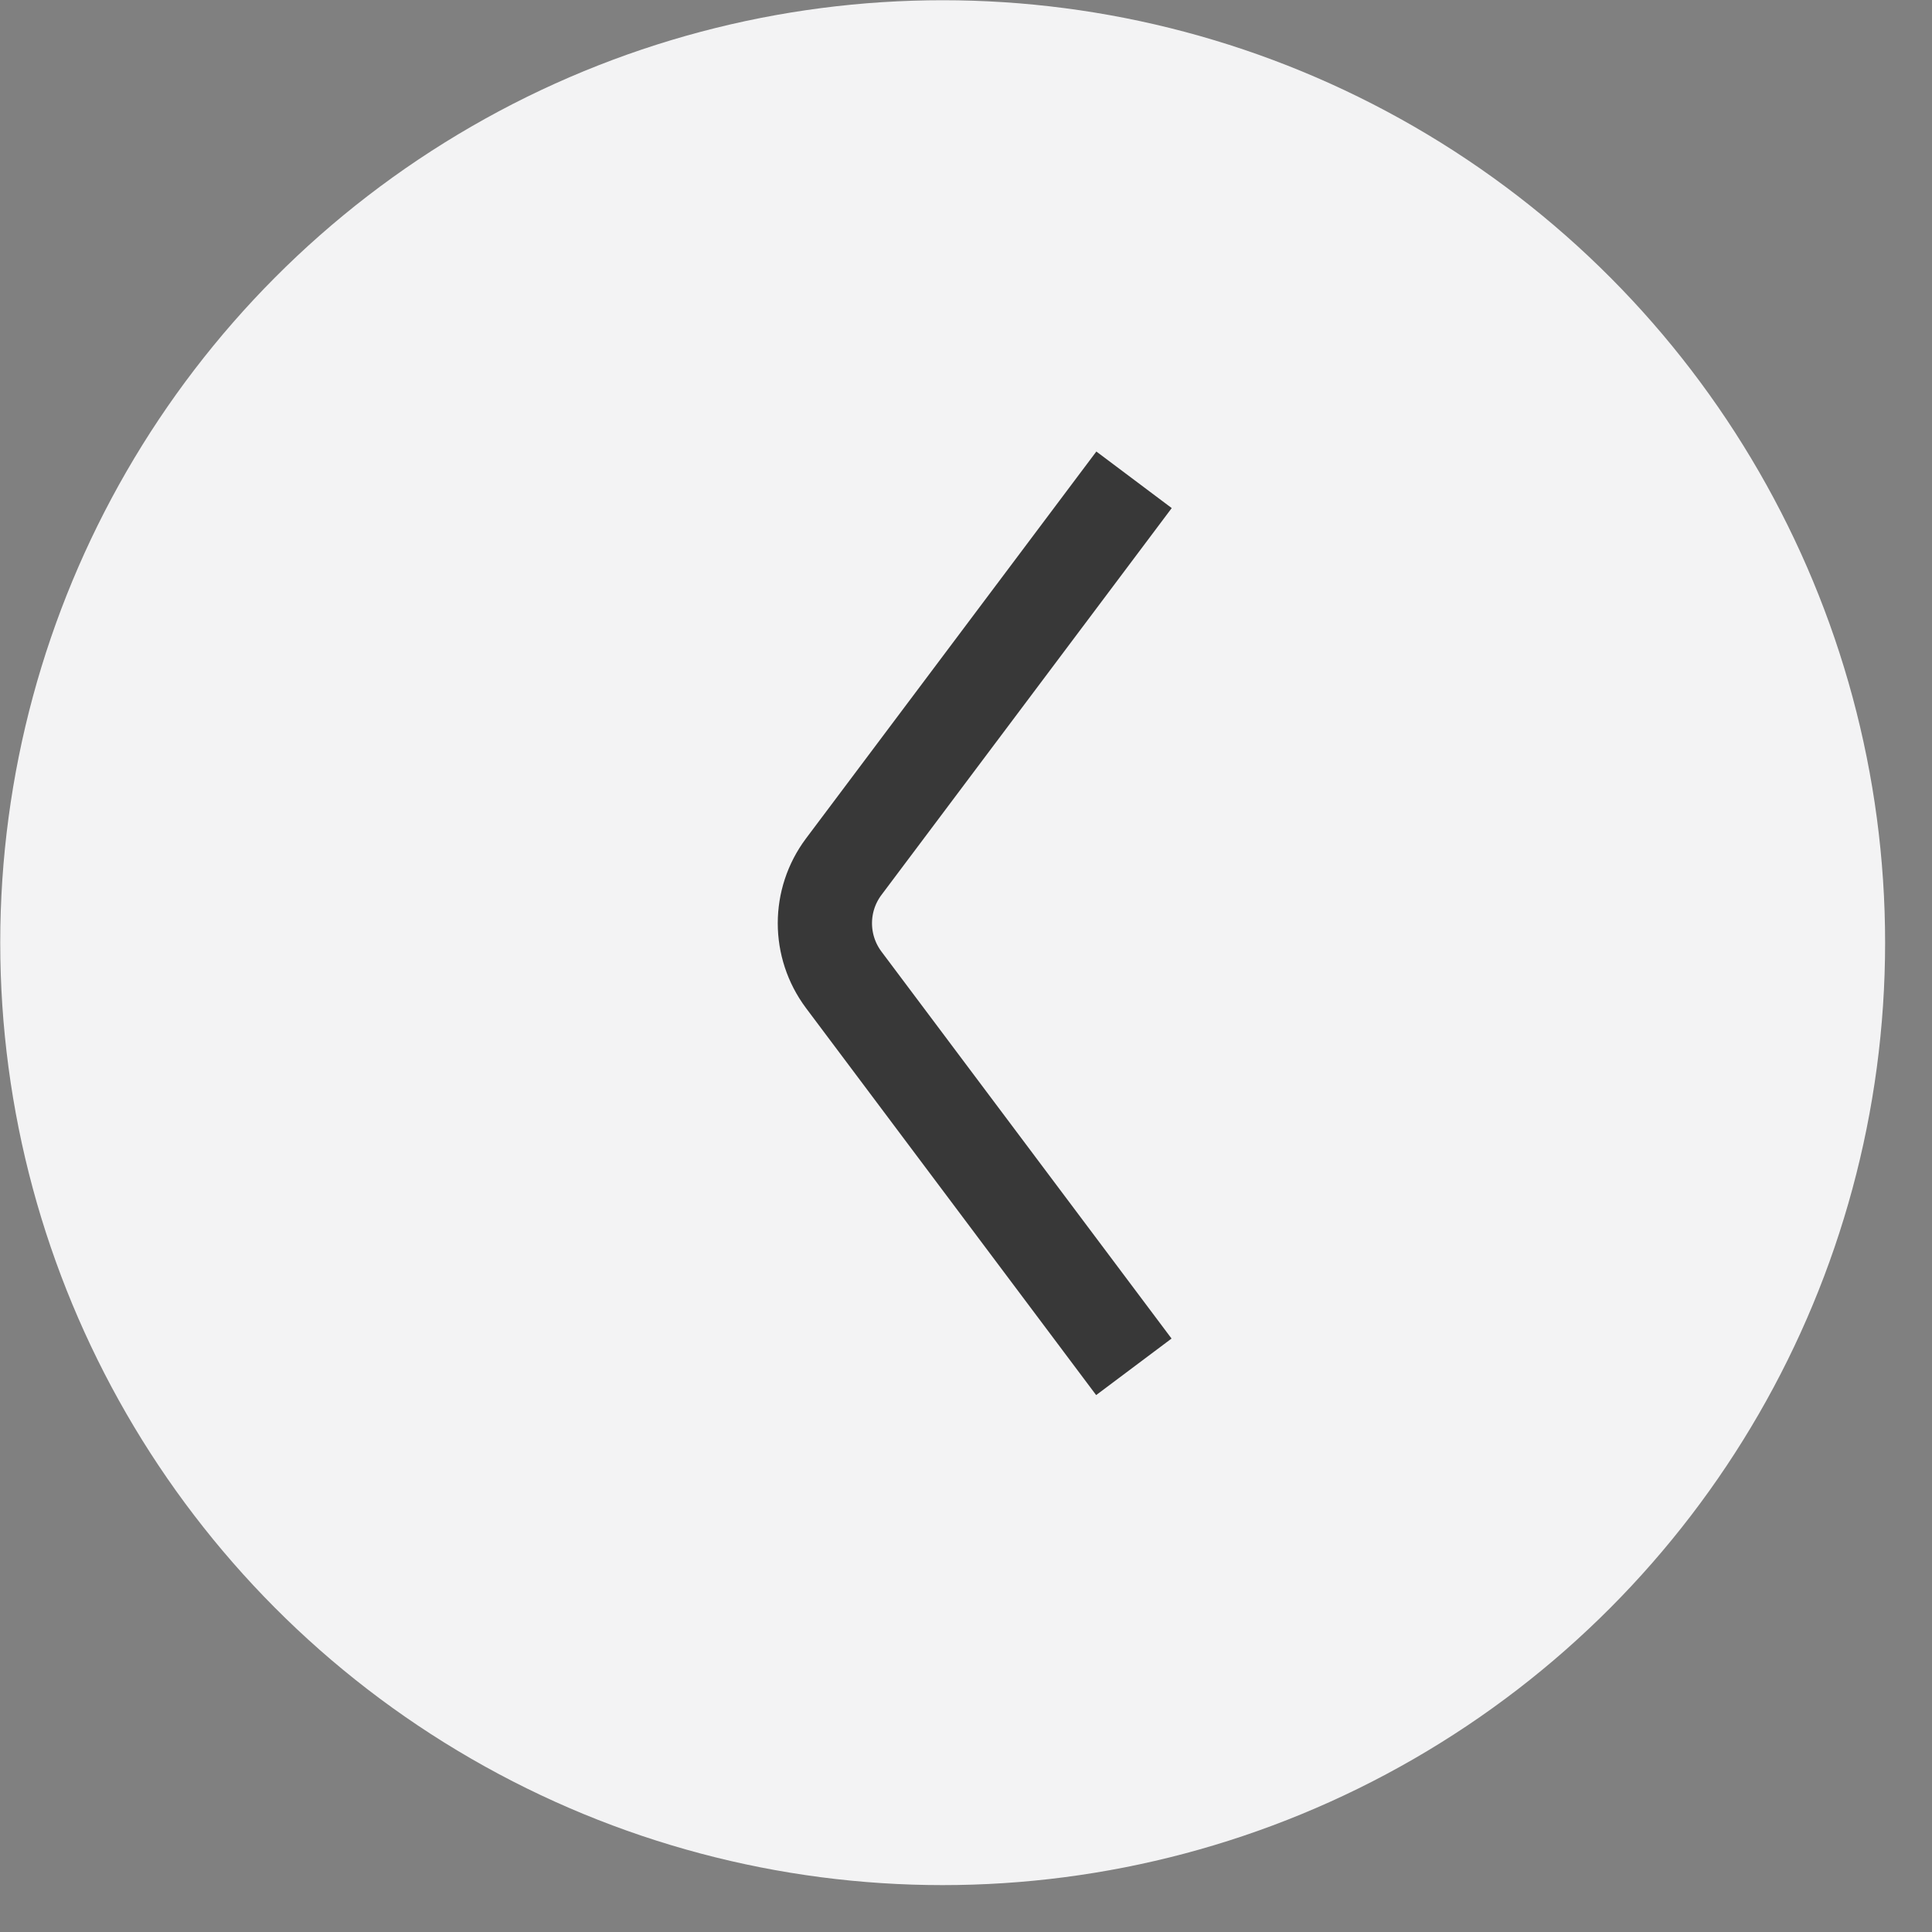 <svg width="41" height="41" viewBox="0 0 41 41" fill="none" xmlns="http://www.w3.org/2000/svg">
<rect x="0" y="0" width="41" height="41" fill="#808080" stroke="none"/>
<circle cx="20.005" cy="20.005" r="20" transform="rotate(-179.986 20.005 20.005)" fill="#F3F3F4"/>
<path d="M24.066 10.182L17.905 18.393C17.372 19.104 17.372 20.081 17.905 20.793L24.062 29.006" stroke="#383838" stroke-width="2"/>
</svg>
